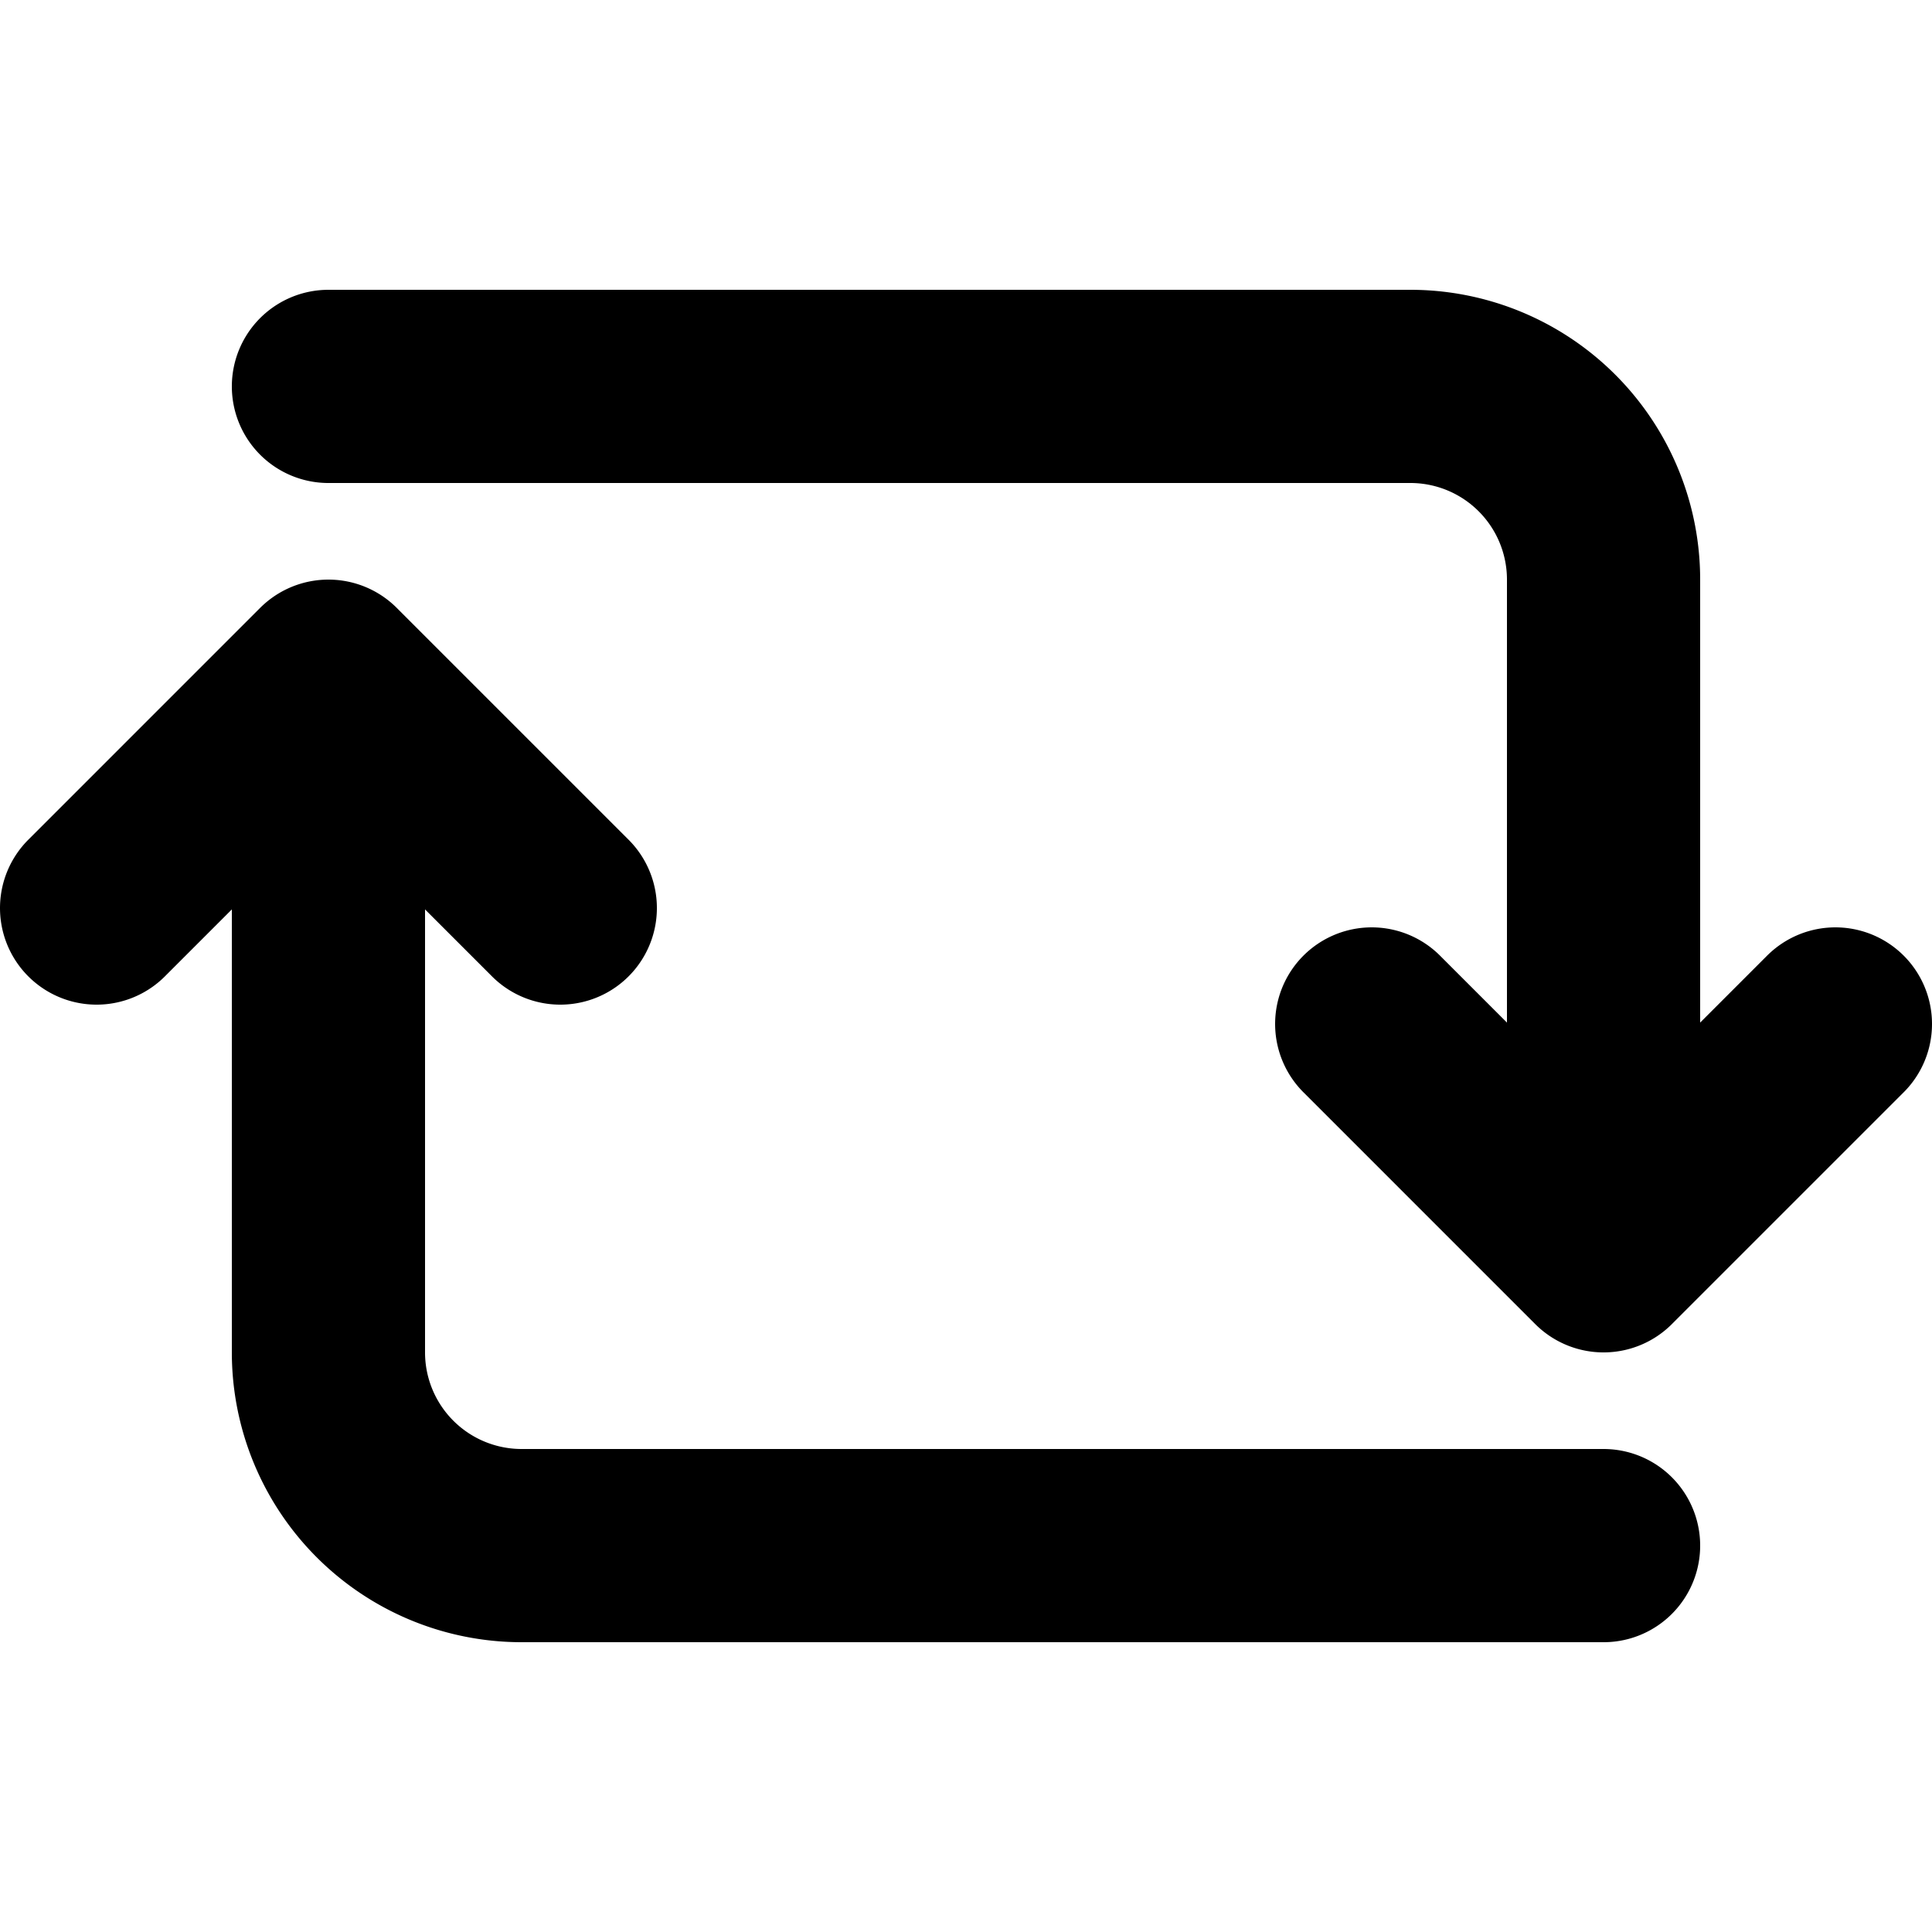 <svg xmlns="http://www.w3.org/2000/svg" viewBox="0 0 100 100">
    <g transform="translate(5 5)" stroke-width="10" stroke="currentColor" stroke-linejoin="round" stroke-linecap="round" fill="none">
        <path id="retweet--line" d="M 12 15 h 56 a 10 10 0 0 1 10 10 v 35 l 12 -12 m -12 12 l -12 -12" />
        <use href="#retweet--line" transform="translate(90 90) scale(-1 -1)" />
    </g>
</svg>